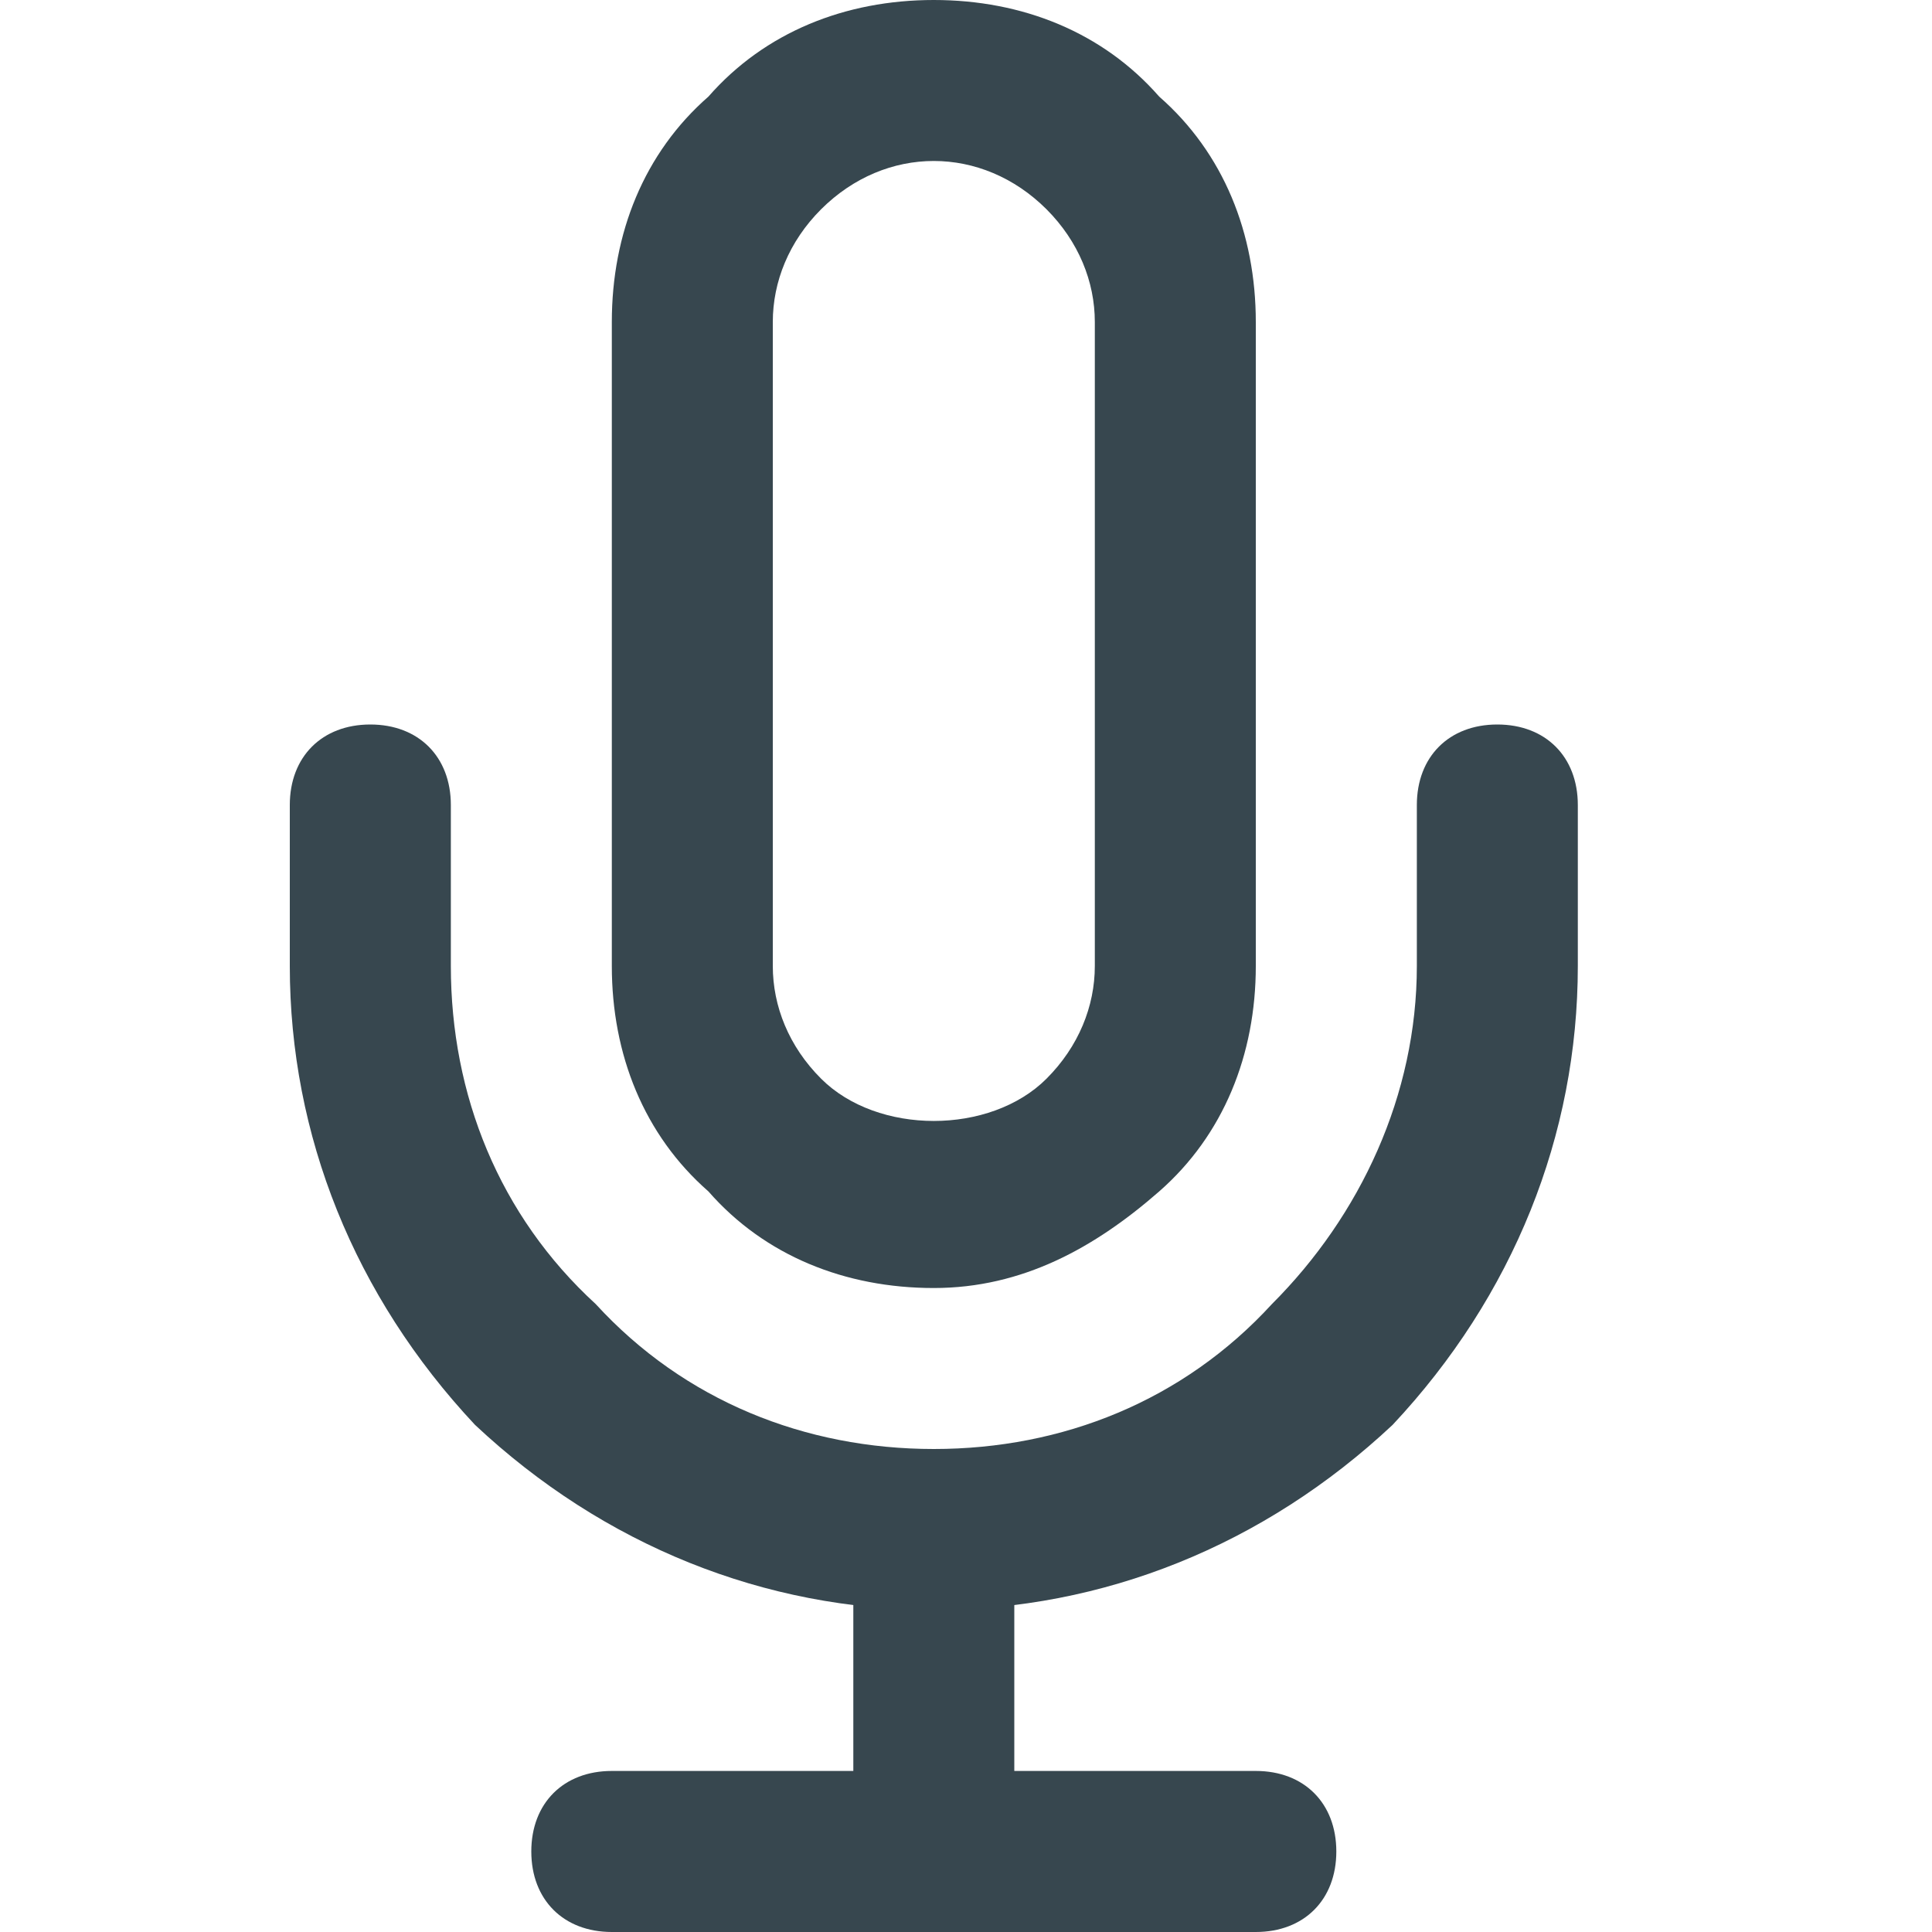 <svg width="28" height="28" viewBox="0 0 28 28" fill="none" xmlns="http://www.w3.org/2000/svg">
<path d="M18.2 28H8.867C8.167 28 7.7 27.533 7.7 26.833C7.7 26.133 8.167 25.666 8.867 25.666H18.2C18.9 25.666 19.367 26.133 19.367 26.833C19.367 27.533 18.9 28 18.2 28Z" fill="#37474F"/>
<path d="M13.533 28C12.833 28 12.367 27.533 12.367 26.833V22.167C12.367 21.467 12.833 21 13.533 21C14.233 21 14.7 21.467 14.7 22.167V26.833C14.7 27.533 14.233 28 13.533 28Z" fill="#37474F"/>
<path d="M13.533 18.667C12.25 18.667 11.083 18.2 10.267 17.267C9.333 16.45 8.867 15.283 8.867 14V4.667C8.867 3.383 9.333 2.217 10.267 1.4C11.083 0.467 12.25 0 13.533 0C14.817 0 15.983 0.467 16.8 1.4C17.733 2.217 18.2 3.383 18.2 4.667V14C18.2 15.283 17.733 16.45 16.8 17.267C15.867 18.083 14.817 18.667 13.533 18.667ZM13.533 2.333C12.95 2.333 12.367 2.567 11.9 3.033C11.433 3.5 11.2 4.083 11.2 4.667V14C11.2 14.583 11.433 15.167 11.9 15.633C12.717 16.45 14.35 16.45 15.167 15.633C15.633 15.167 15.867 14.583 15.867 14V4.667C15.867 4.083 15.633 3.5 15.167 3.033C14.7 2.567 14.117 2.333 13.533 2.333Z" fill="#37474F"/>
<path d="M13.534 23.333C11.084 23.333 8.75 22.4 6.884 20.65C5.134 18.783 4.2 16.45 4.2 14V11.667C4.2 10.967 4.667 10.5 5.367 10.5C6.067 10.5 6.534 10.967 6.534 11.667V14C6.534 15.867 7.234 17.617 8.634 18.9C9.917 20.3 11.667 21 13.534 21C15.4 21 17.15 20.3 18.433 18.9C19.717 17.617 20.534 15.867 20.534 14V11.667C20.534 10.967 21 10.5 21.7 10.5C22.4 10.5 22.867 10.967 22.867 11.667V14C22.867 16.45 21.933 18.783 20.183 20.65C18.317 22.4 15.983 23.333 13.534 23.333Z" fill="#37474F"/>
</svg>
